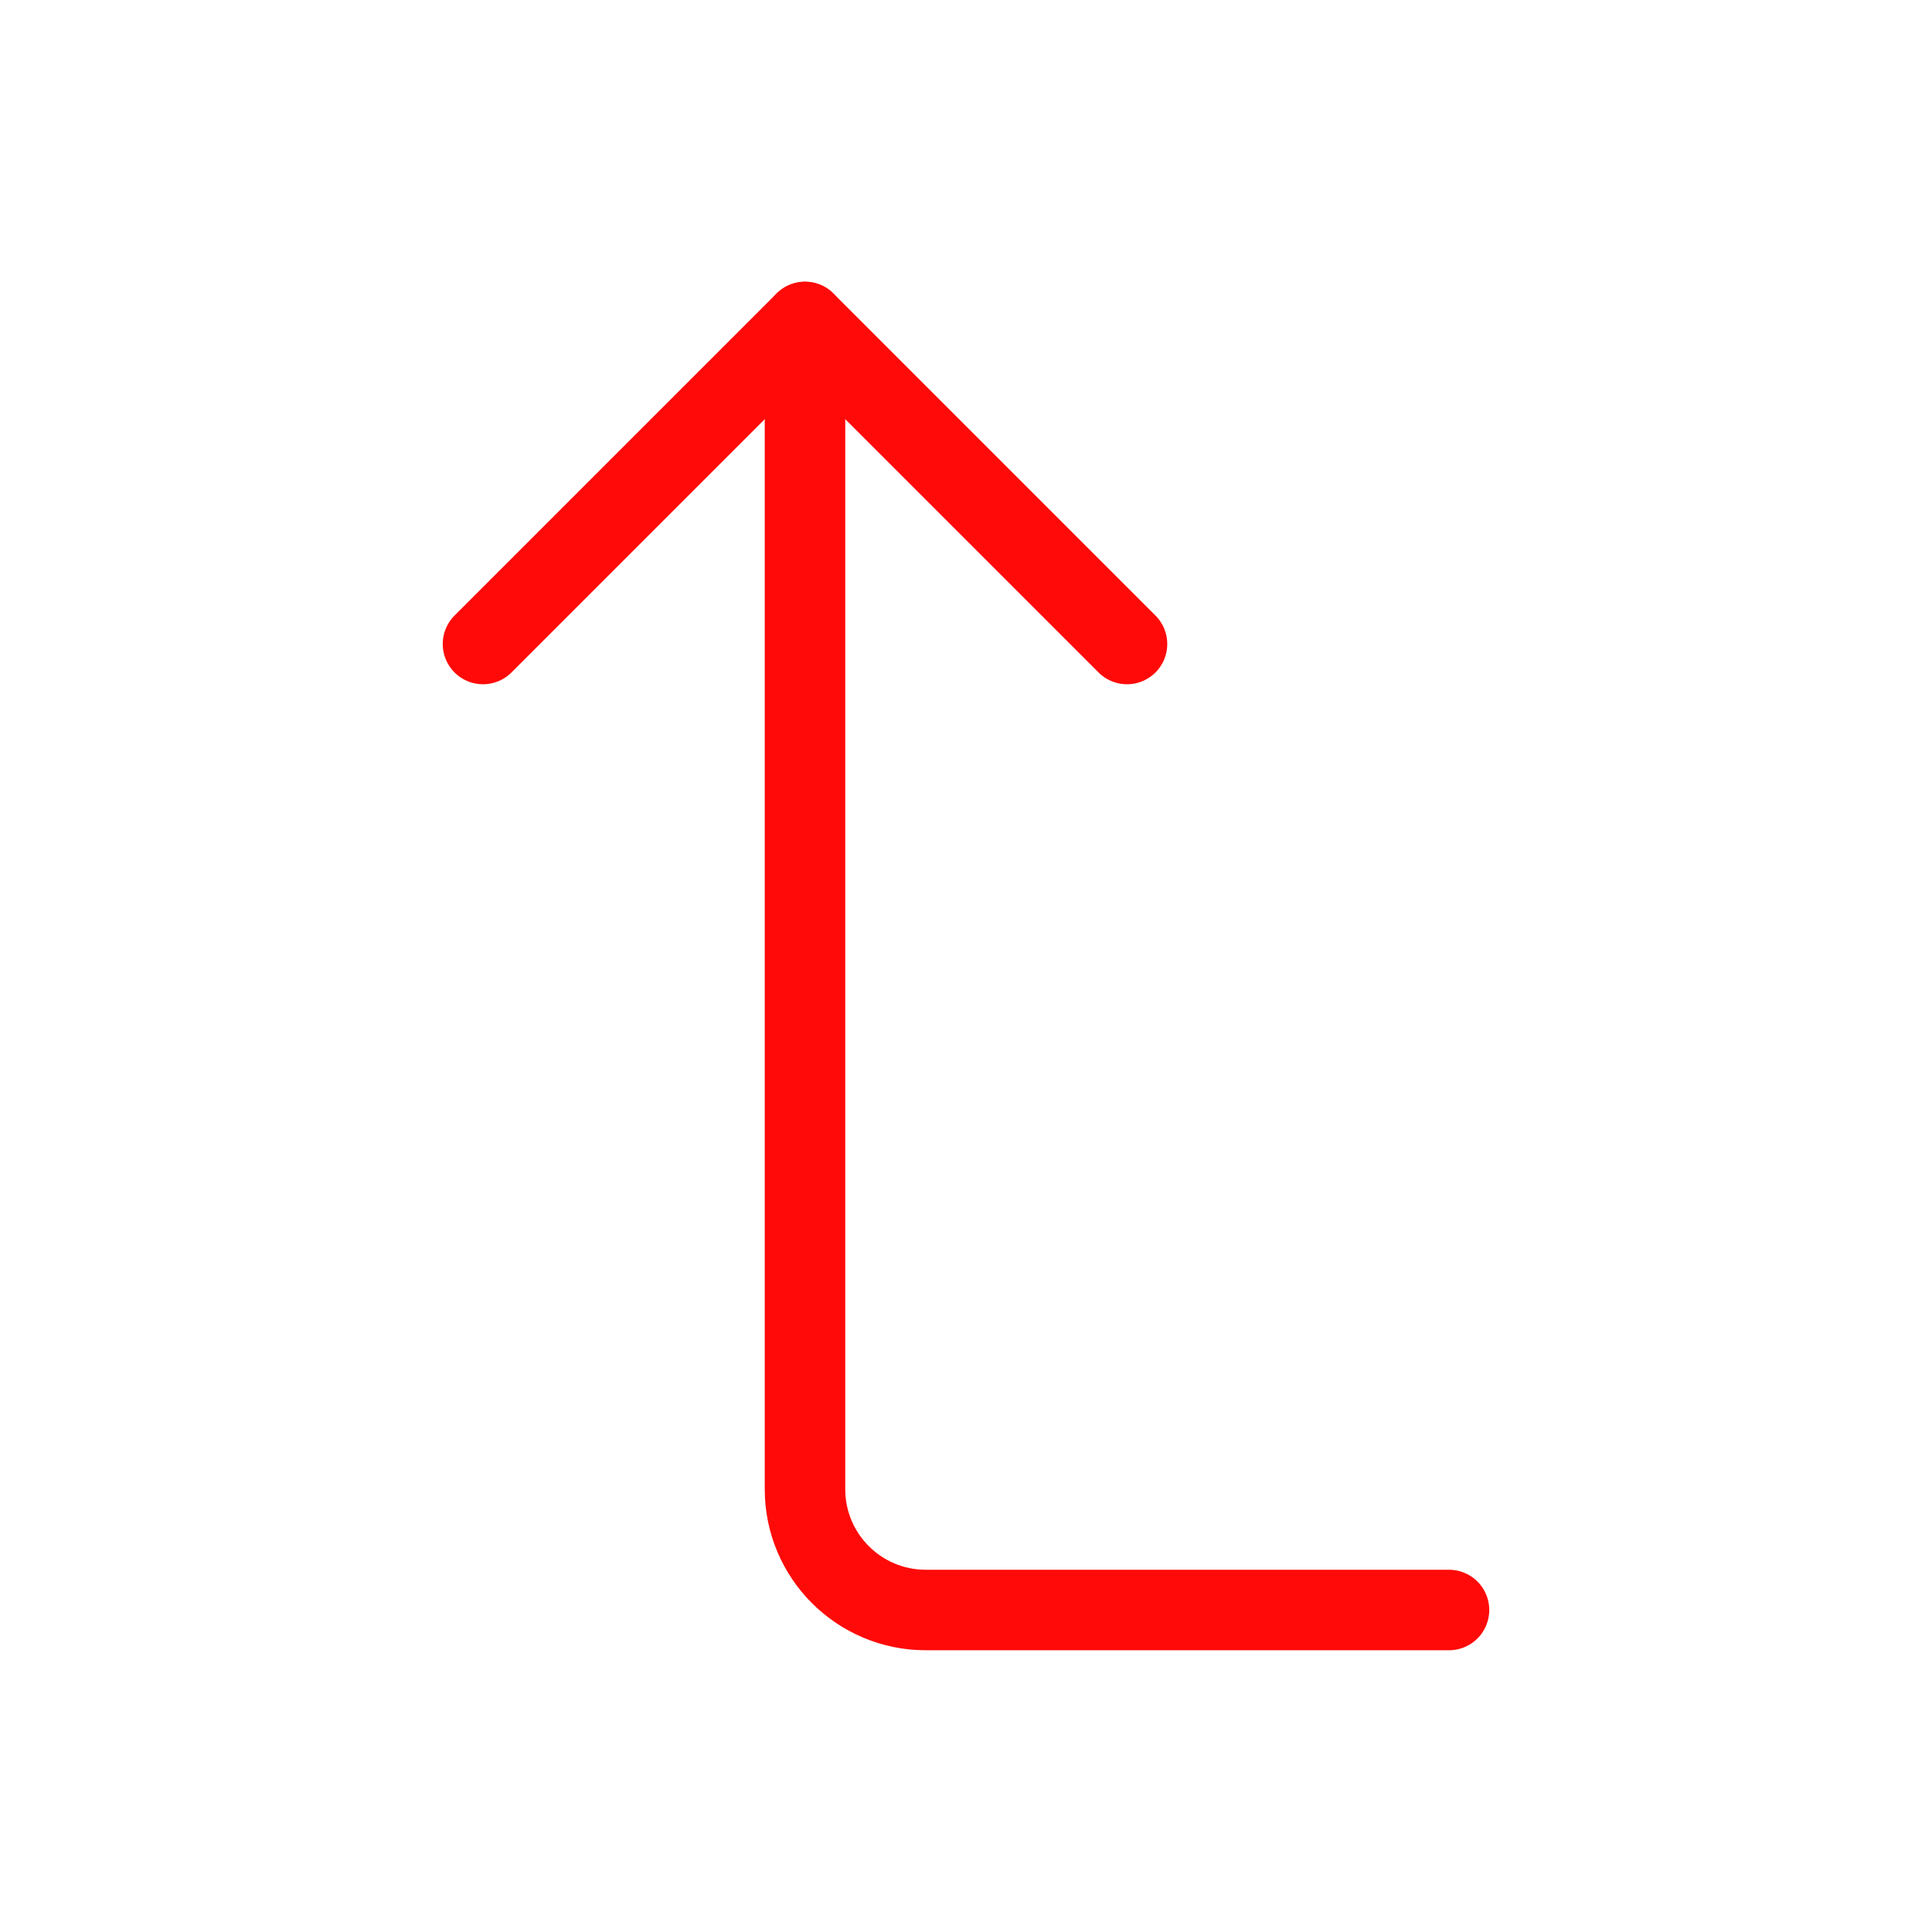 <?xml version="1.0" encoding="UTF-8"?><svg width="24" height="24" viewBox="0 0 48 48" fill="none" xmlns="http://www.w3.org/2000/svg"><path d="M12 16L20 8L28 16" stroke="#FF0909" stroke-width="2" stroke-linecap="round" stroke-linejoin="round"/><path d="M36 40H23C21.343 40 20 38.657 20 37V8" stroke="#FF0909" stroke-width="2" stroke-linecap="round" stroke-linejoin="round"/></svg>